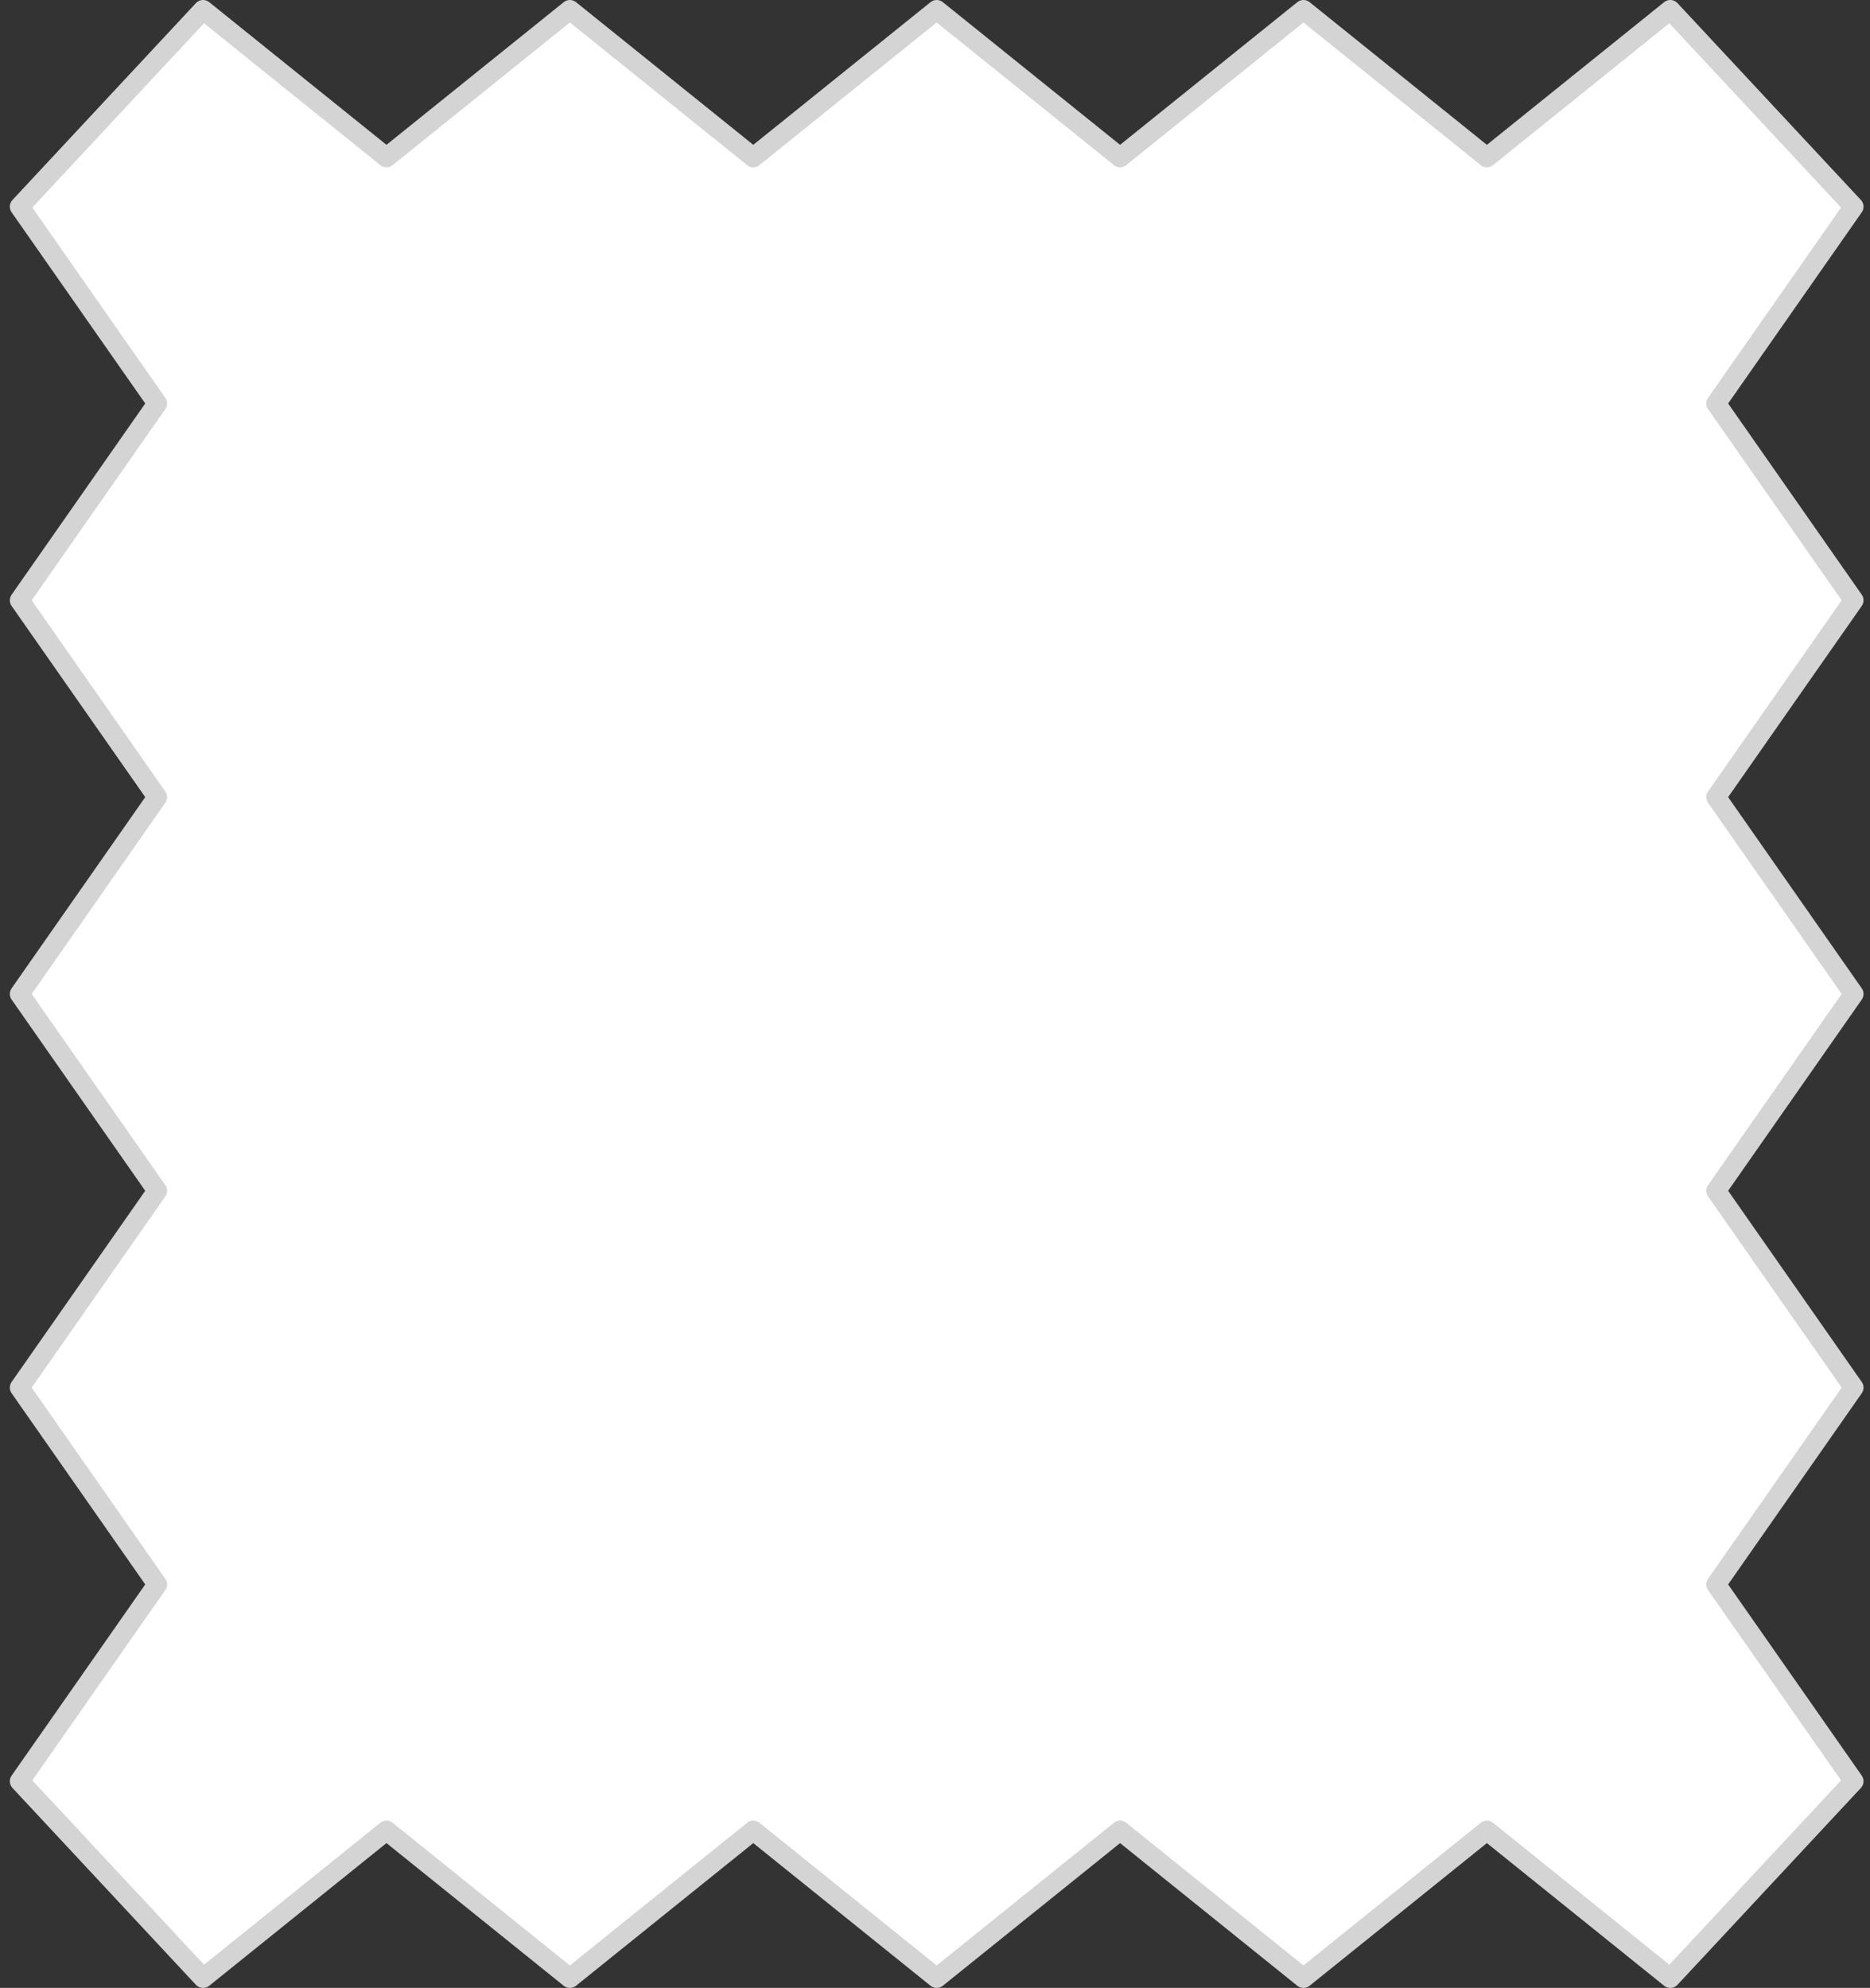 <svg width="95" height="101" viewBox="0 0 95 101" fill="none" xmlns="http://www.w3.org/2000/svg">
<rect x="0" y="0" width="95" height="101" fill="#333333" stroke="none"/>
<path d="M1 10.5L10.317 0.5L19.634 8L28.951 0.5L38.268 8L47.585 0.5L56.902 8L66.219 0.5L75.537 8L84.854 0.5L94.171 10.5L87.183 20.5L94.171 30.5L87.183 40.5L94.171 50.5L87.183 60.5L94.171 70.5L87.183 80.5L94.171 90.5L84.854 100.5L75.537 93L66.219 100.5L56.902 93L47.585 100.5L38.268 93L28.951 100.5L19.634 93L10.317 100.5L1 90.5L7.988 80.5L1 70.5L7.988 60.5L1 50.5L7.988 40.5L1 30.5L7.988 20.5L1 10.5Z" fill="white" stroke="#D4D4D4" stroke-linecap="round" stroke-linejoin="round"/>
</svg>
